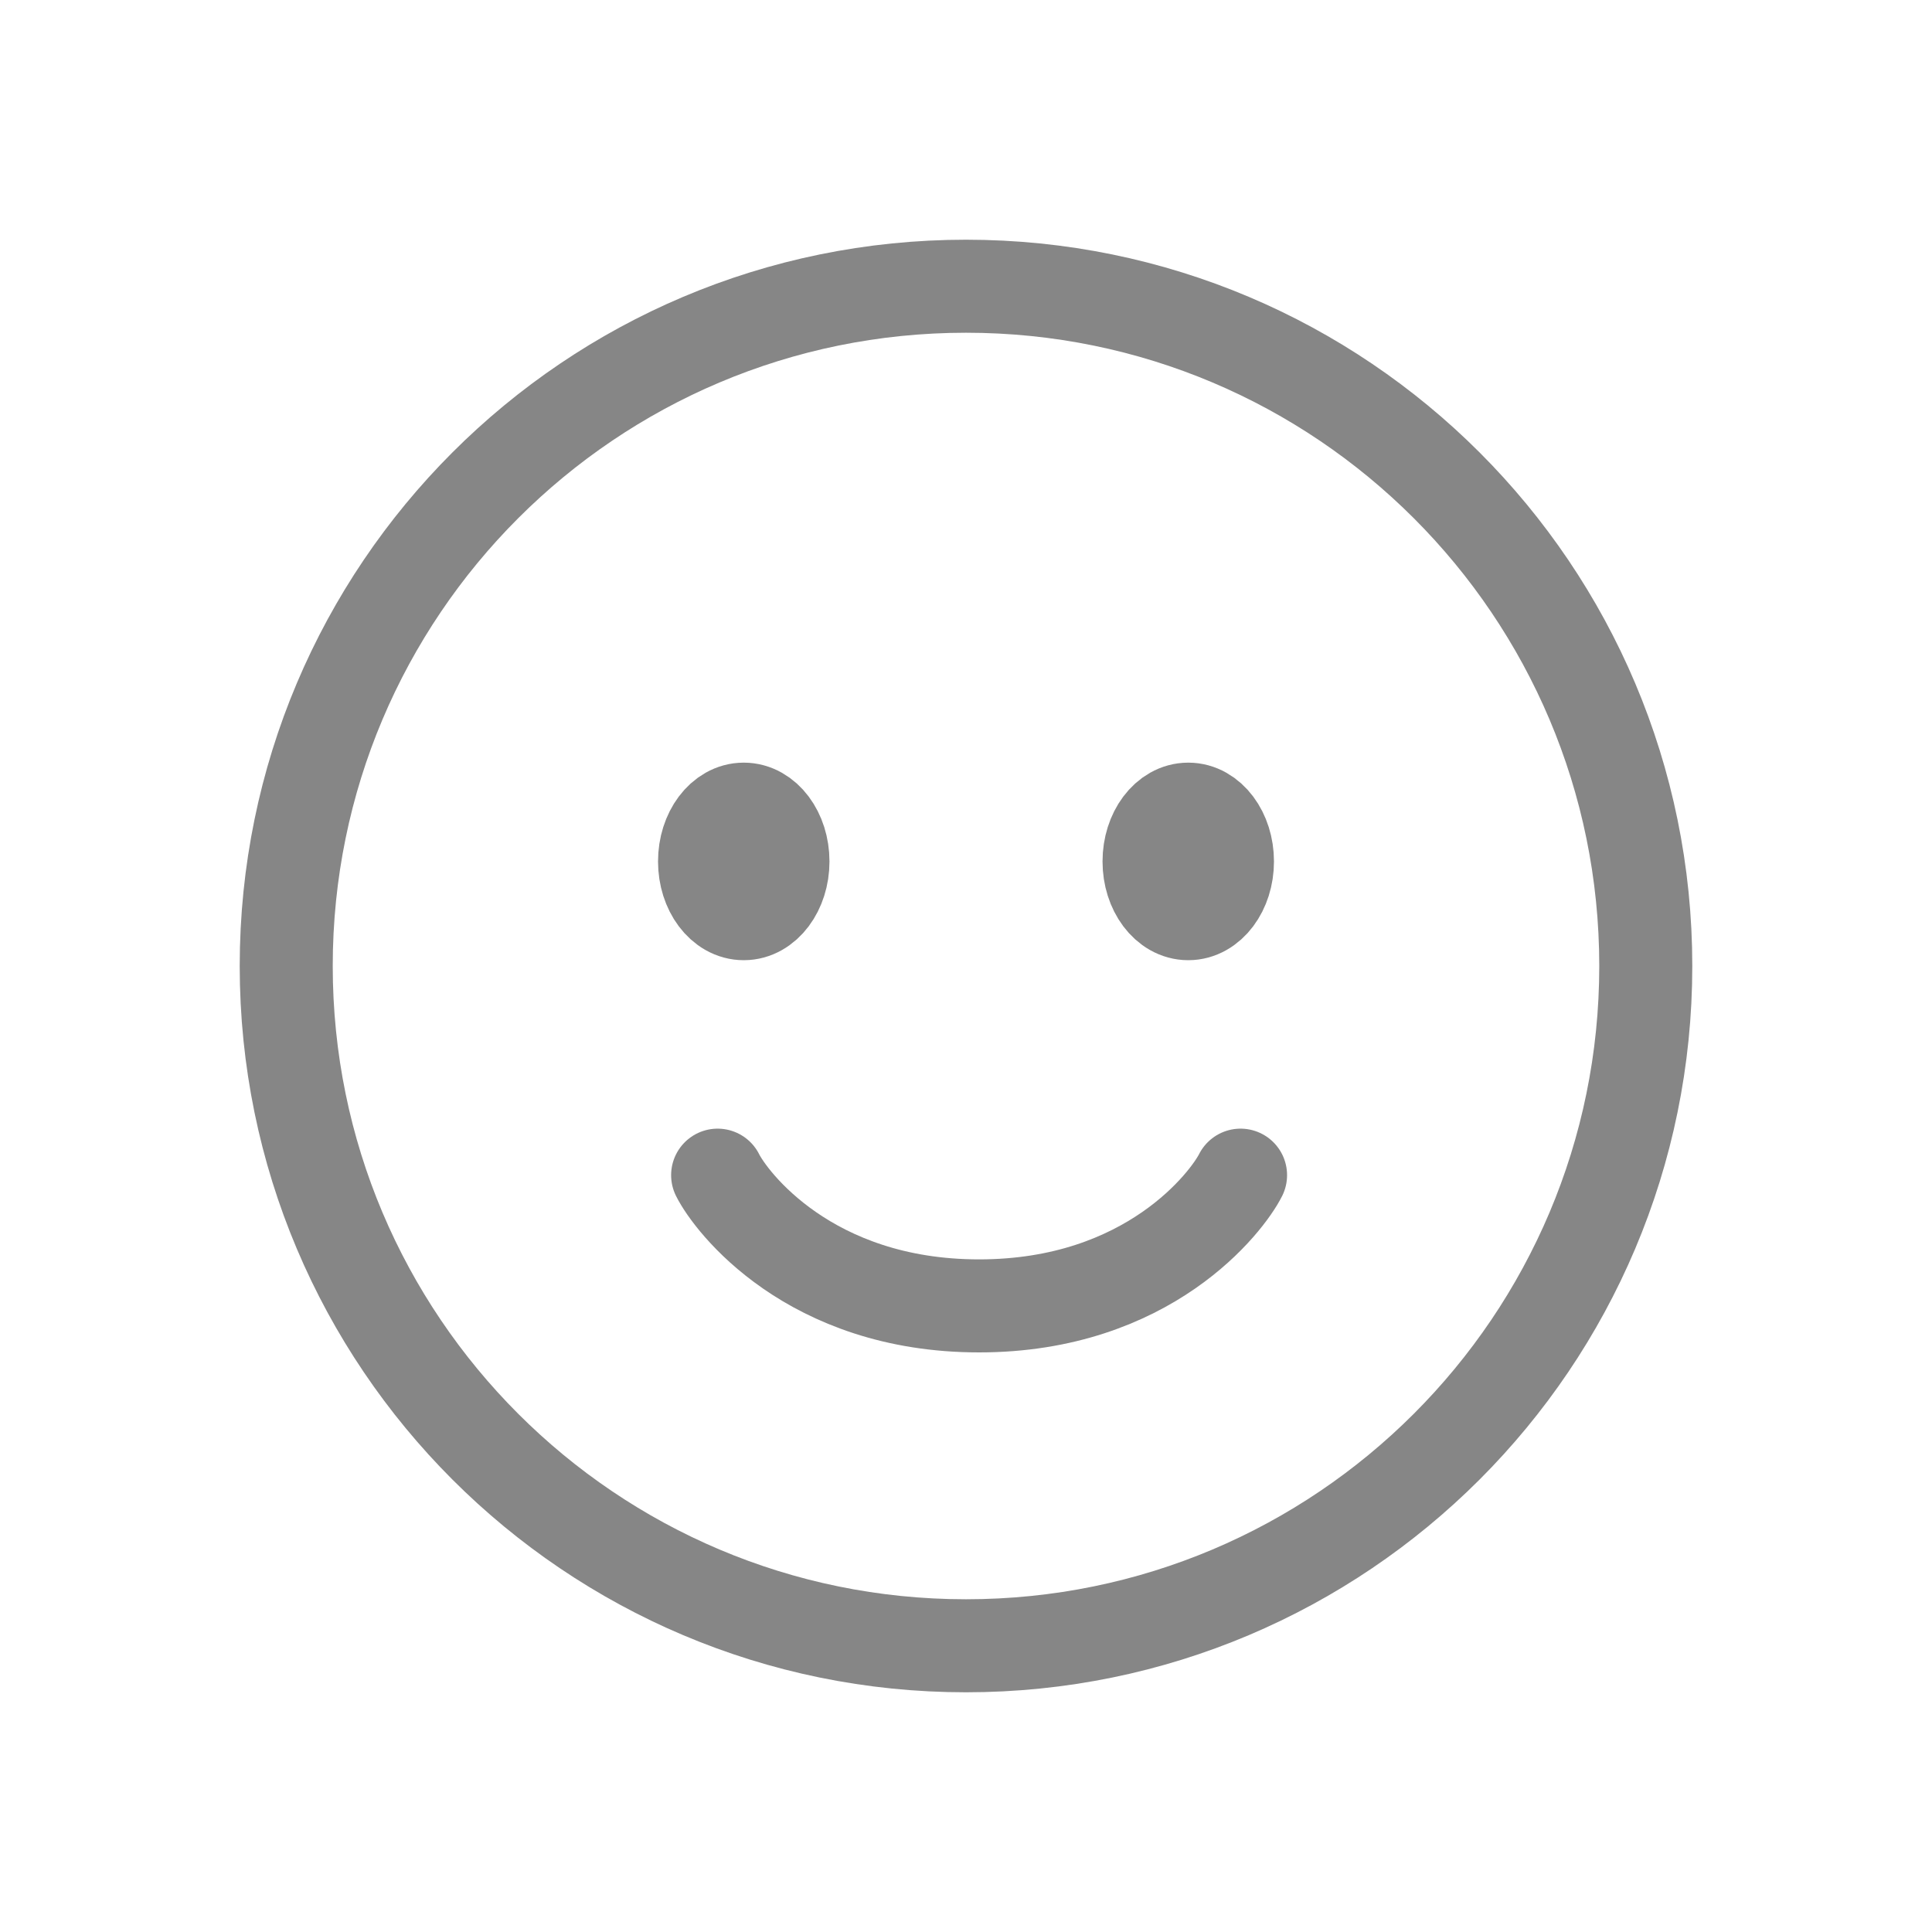 <svg width="27" height="27" viewBox="0 0 27 27" fill="none" xmlns="http://www.w3.org/2000/svg">
<path d="M10.942 12.039C10.942 12.442 10.697 12.769 10.394 12.769C10.091 12.769 9.846 12.442 9.846 12.039C9.846 11.635 10.091 11.308 10.394 11.308C10.697 11.308 10.942 11.635 10.942 12.039Z" fill="#868686"/>
<path d="M17.154 12.039C17.154 12.442 16.909 12.769 16.606 12.769C16.303 12.769 16.058 12.442 16.058 12.039C16.058 11.635 16.303 11.308 16.606 11.308C16.909 11.308 17.154 11.635 17.154 12.039Z" fill="#868686"/>
<path d="M10.029 16.423C10.211 16.788 11.308 18.25 13.683 18.25C16.058 18.25 17.154 16.788 17.337 16.423M23 13.5C23 18.747 18.747 23 13.5 23C8.253 23 4 18.747 4 13.5C4 8.253 8.253 4 13.5 4C18.747 4 23 8.253 23 13.5ZM10.942 12.039C10.942 12.442 10.697 12.769 10.394 12.769C10.091 12.769 9.846 12.442 9.846 12.039C9.846 11.635 10.091 11.308 10.394 11.308C10.697 11.308 10.942 11.635 10.942 12.039ZM17.154 12.039C17.154 12.442 16.909 12.769 16.606 12.769C16.303 12.769 16.058 12.442 16.058 12.039C16.058 11.635 16.303 11.308 16.606 11.308C16.909 11.308 17.154 11.635 17.154 12.039Z" stroke="#868686" stroke-width="1.3" stroke-linecap="round"/>
</svg>
